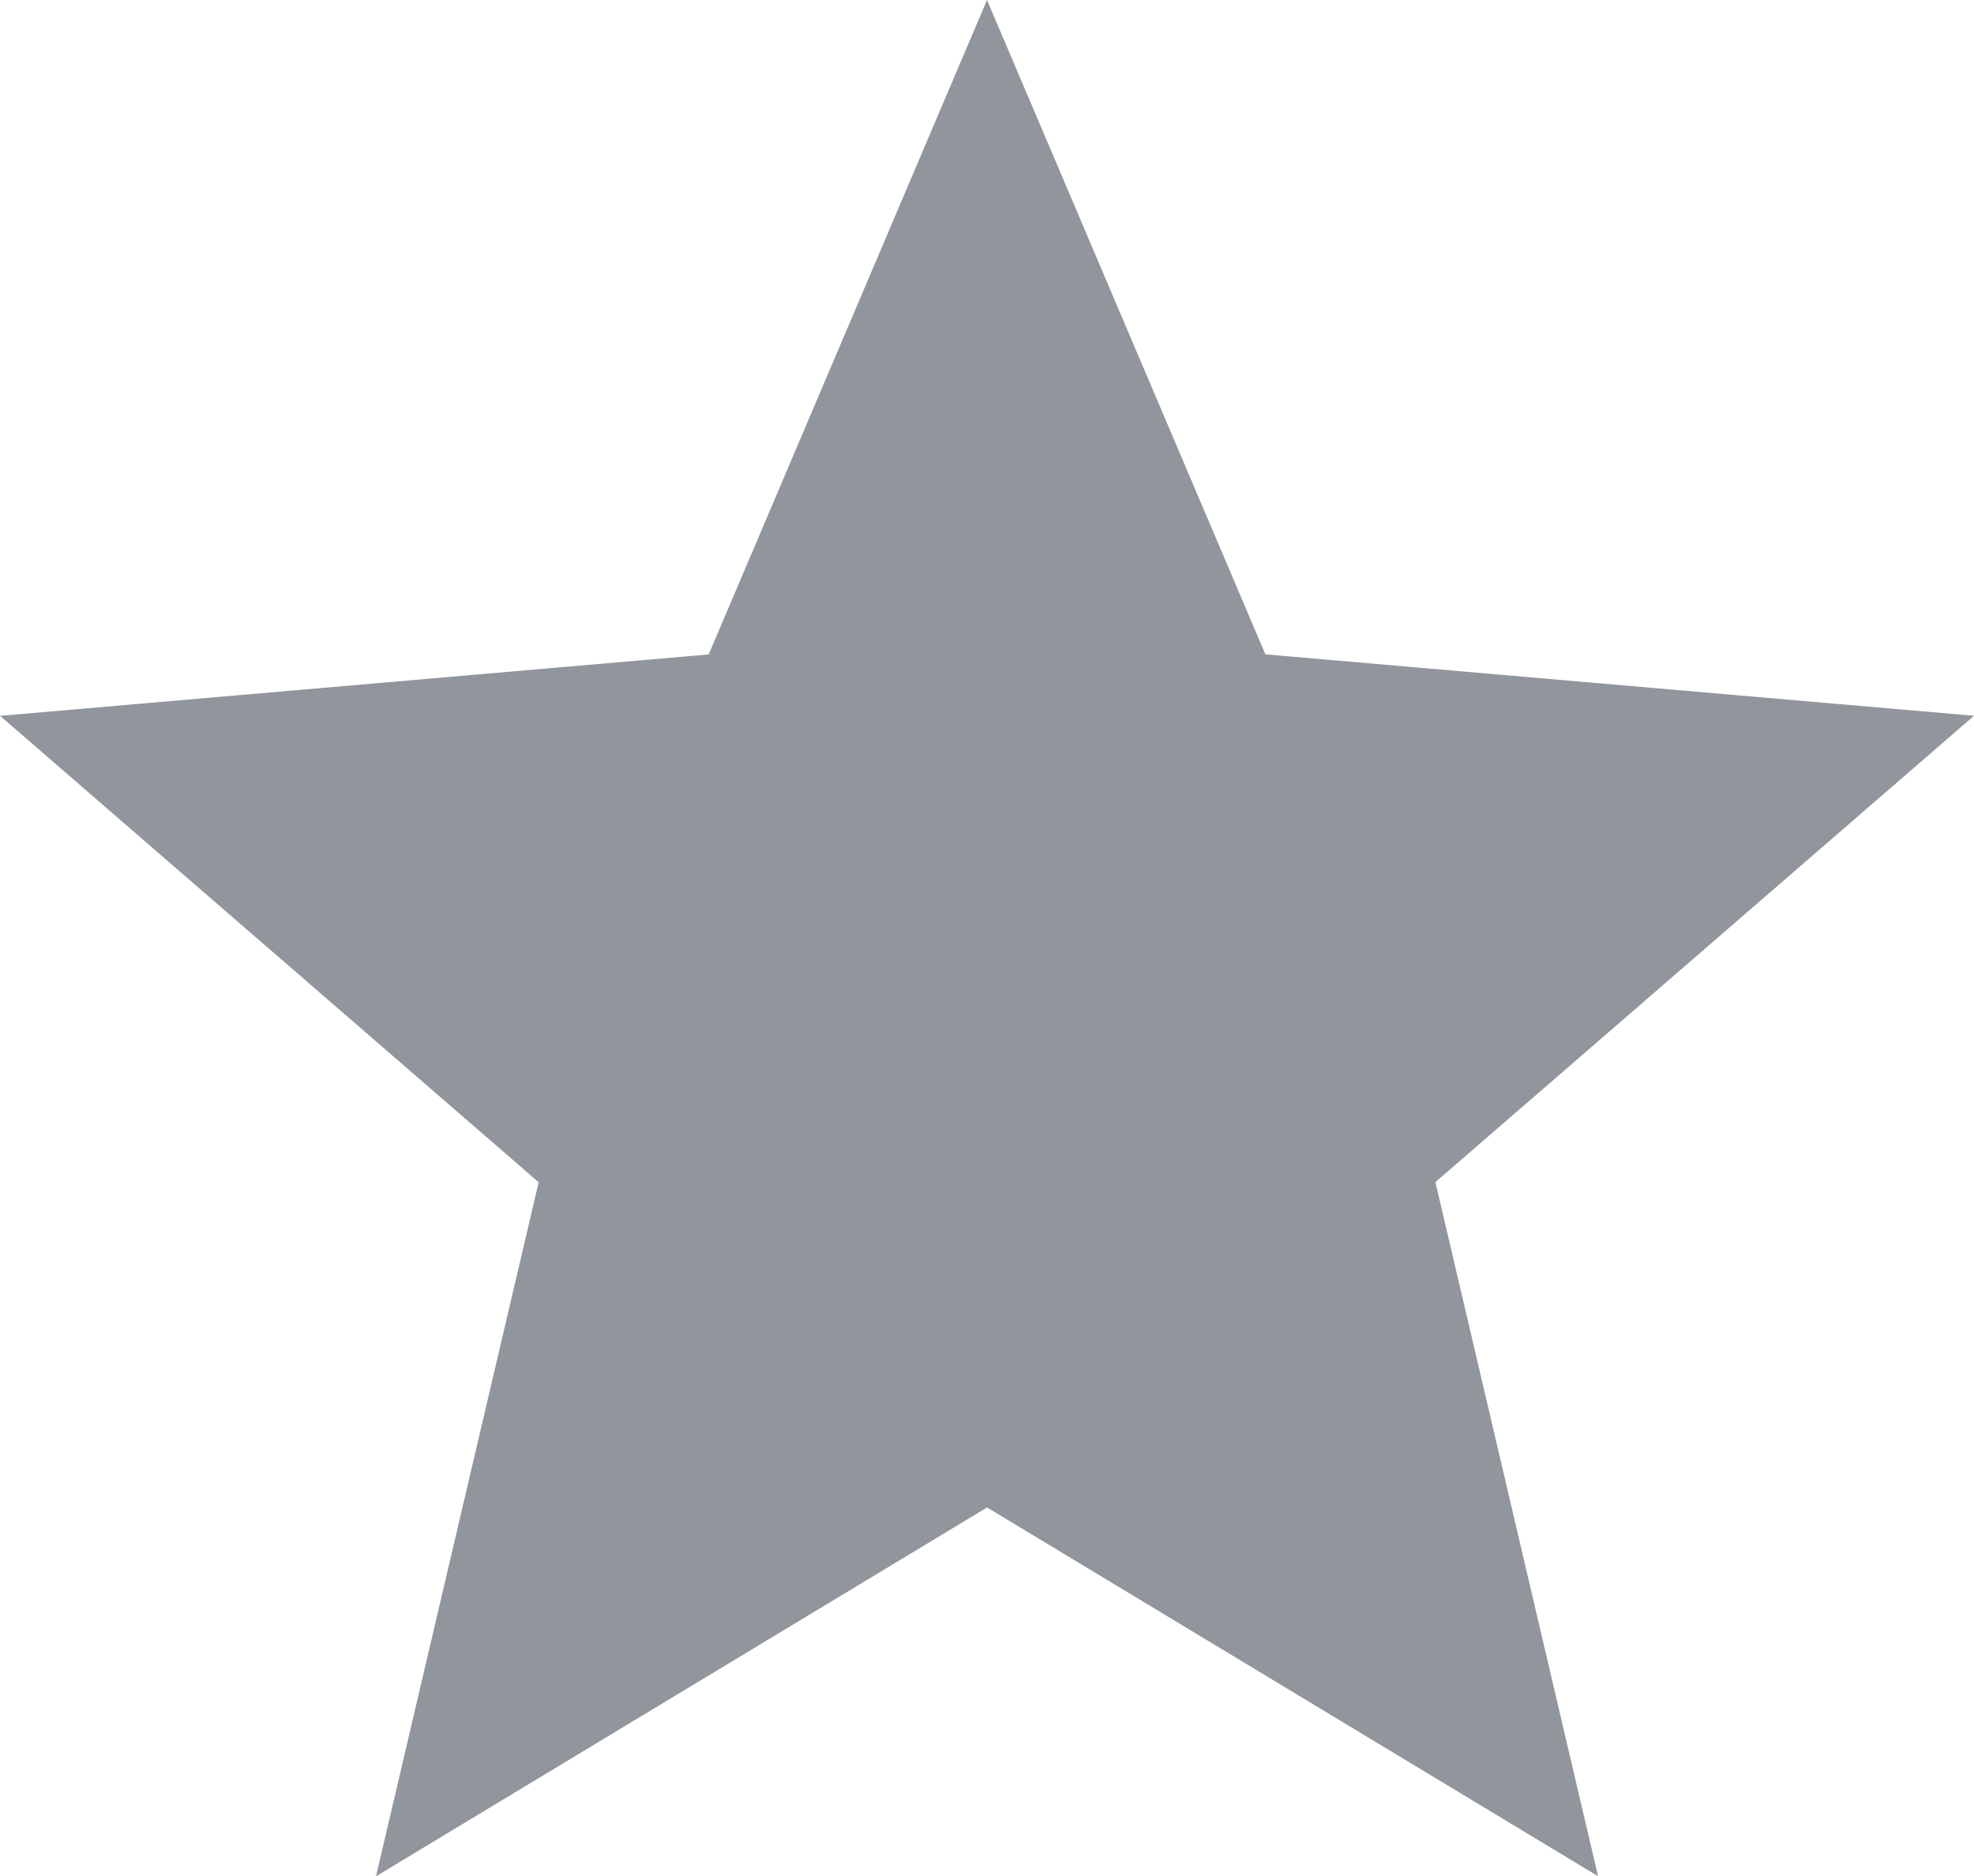 <svg xmlns="http://www.w3.org/2000/svg" width="27.122" height="25.781" viewBox="0 0 27.122 25.781">
  <path id="starOff" d="M212.166-721.219l2.235-9.537-7.4-6.408,9.736-.844L220.561-747l3.825,8.991,9.736.844-7.4,6.408,2.235,9.537-8.395-5.067Z" transform="translate(-207 747)" fill="#91969d"/>
</svg>
